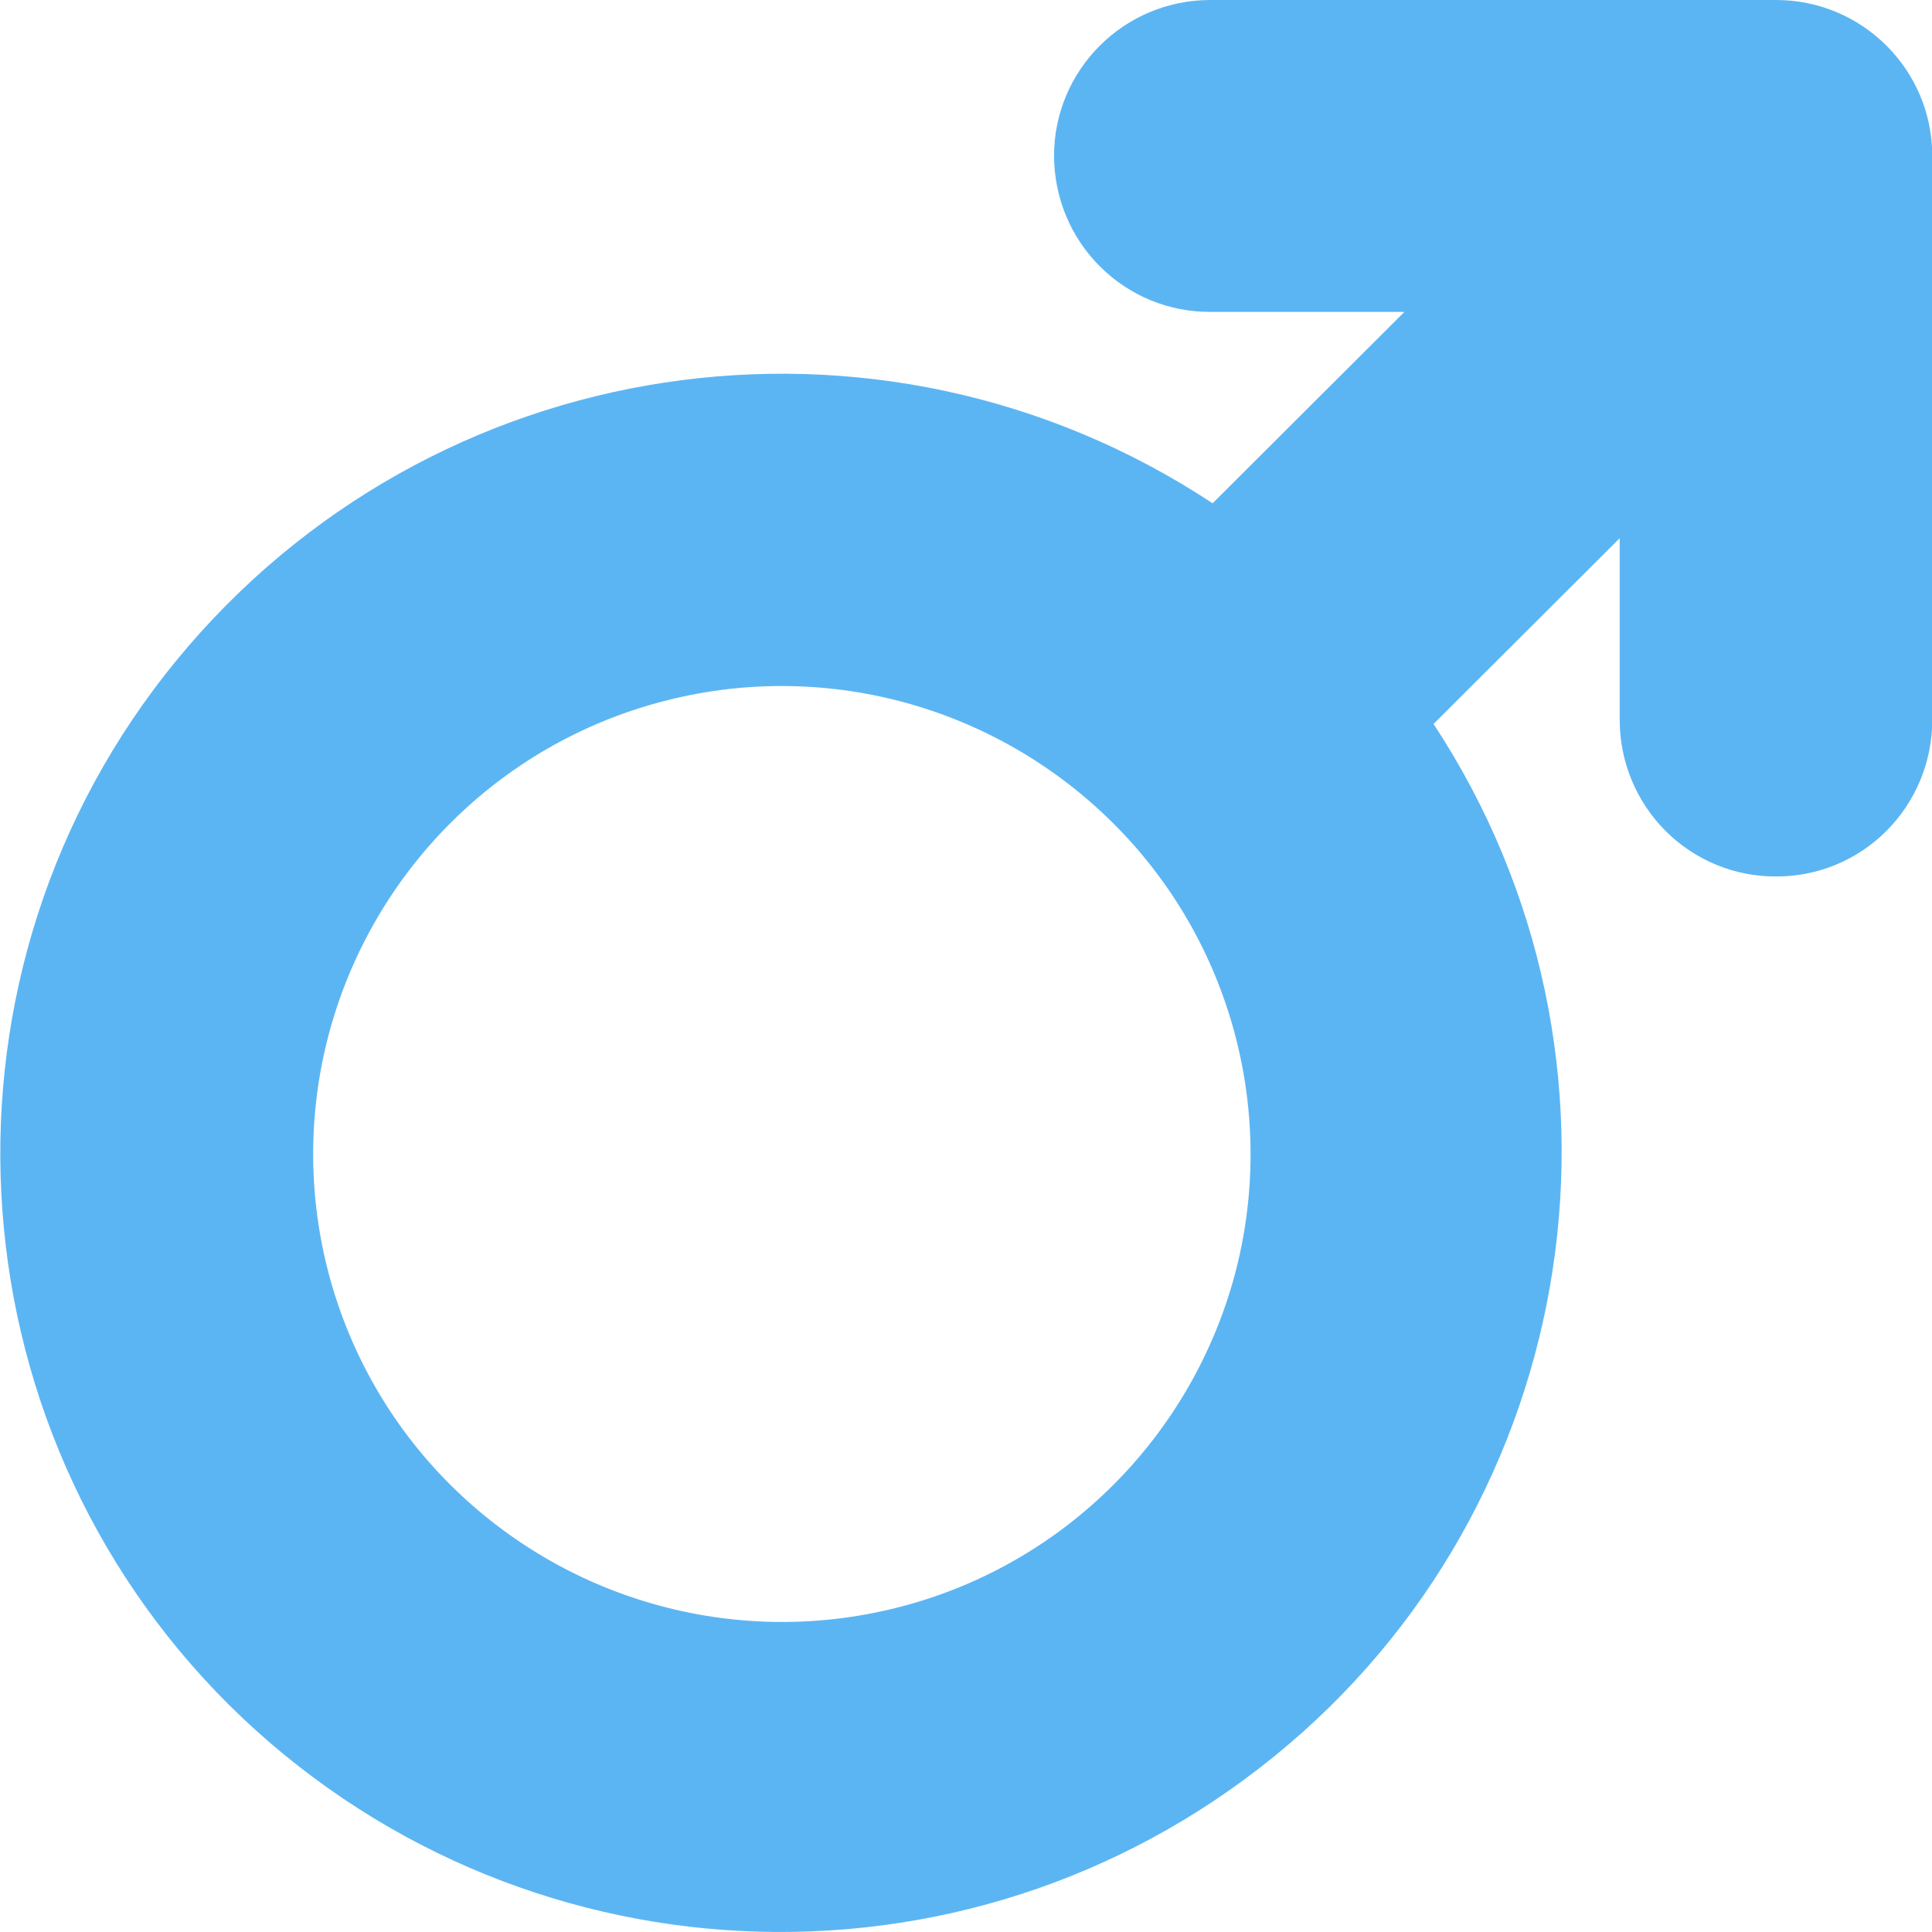 <?xml version="1.0" encoding="UTF-8"?>
<svg width="14px" height="14px" viewBox="0 0 14 14" version="1.1" xmlns="http://www.w3.org/2000/svg" xmlns:xlink="http://www.w3.org/1999/xlink">
    <title>man</title>
    <g id="确认" stroke="none" stroke-width="1" fill="none" fill-rule="evenodd">
        <g id="随访详情-出生后-初始样式" transform="translate(-82, -245)" fill="#5CB5F3" fill-rule="nonzero">
            <g id="man" transform="translate(82, 245)">
                <path d="M14.002,1.13 L14.002,5.221 C14.001,5.522 13.881,5.81 13.669,6.022 C13.457,6.234 13.169,6.353 12.87,6.351 C12.57,6.353 12.283,6.234 12.07,6.022 C11.858,5.81 11.738,5.522 11.737,5.221 L11.737,3.9 L10.388,5.246 C11.979,7.665 11.48,10.904 9.235,12.726 C6.985,14.556 3.727,14.398 1.663,12.358 C-0.394,10.314 -0.561,7.03 1.278,4.786 C3.125,2.536 6.361,2.046 8.787,3.647 L10.177,2.26 L8.77,2.26 C8.471,2.262 8.183,2.143 7.971,1.931 C7.758,1.719 7.639,1.431 7.638,1.13 C7.638,0.506 8.145,0 8.77,0 L12.87,0 C13.495,0 14.002,0.506 14.002,1.13 L14.002,1.13 Z M8.066,5.965 C7.205,5.108 5.957,4.773 4.786,5.087 C3.617,5.398 2.701,6.312 2.385,7.485 C2.071,8.656 2.407,9.907 3.264,10.76 C4.125,11.617 5.374,11.951 6.545,11.638 C7.714,11.327 8.63,10.413 8.947,9.24 C9.26,8.069 8.924,6.819 8.067,5.966 L8.066,5.965 Z" id="形状"></path>
            </g>
        </g>
    </g>
</svg>